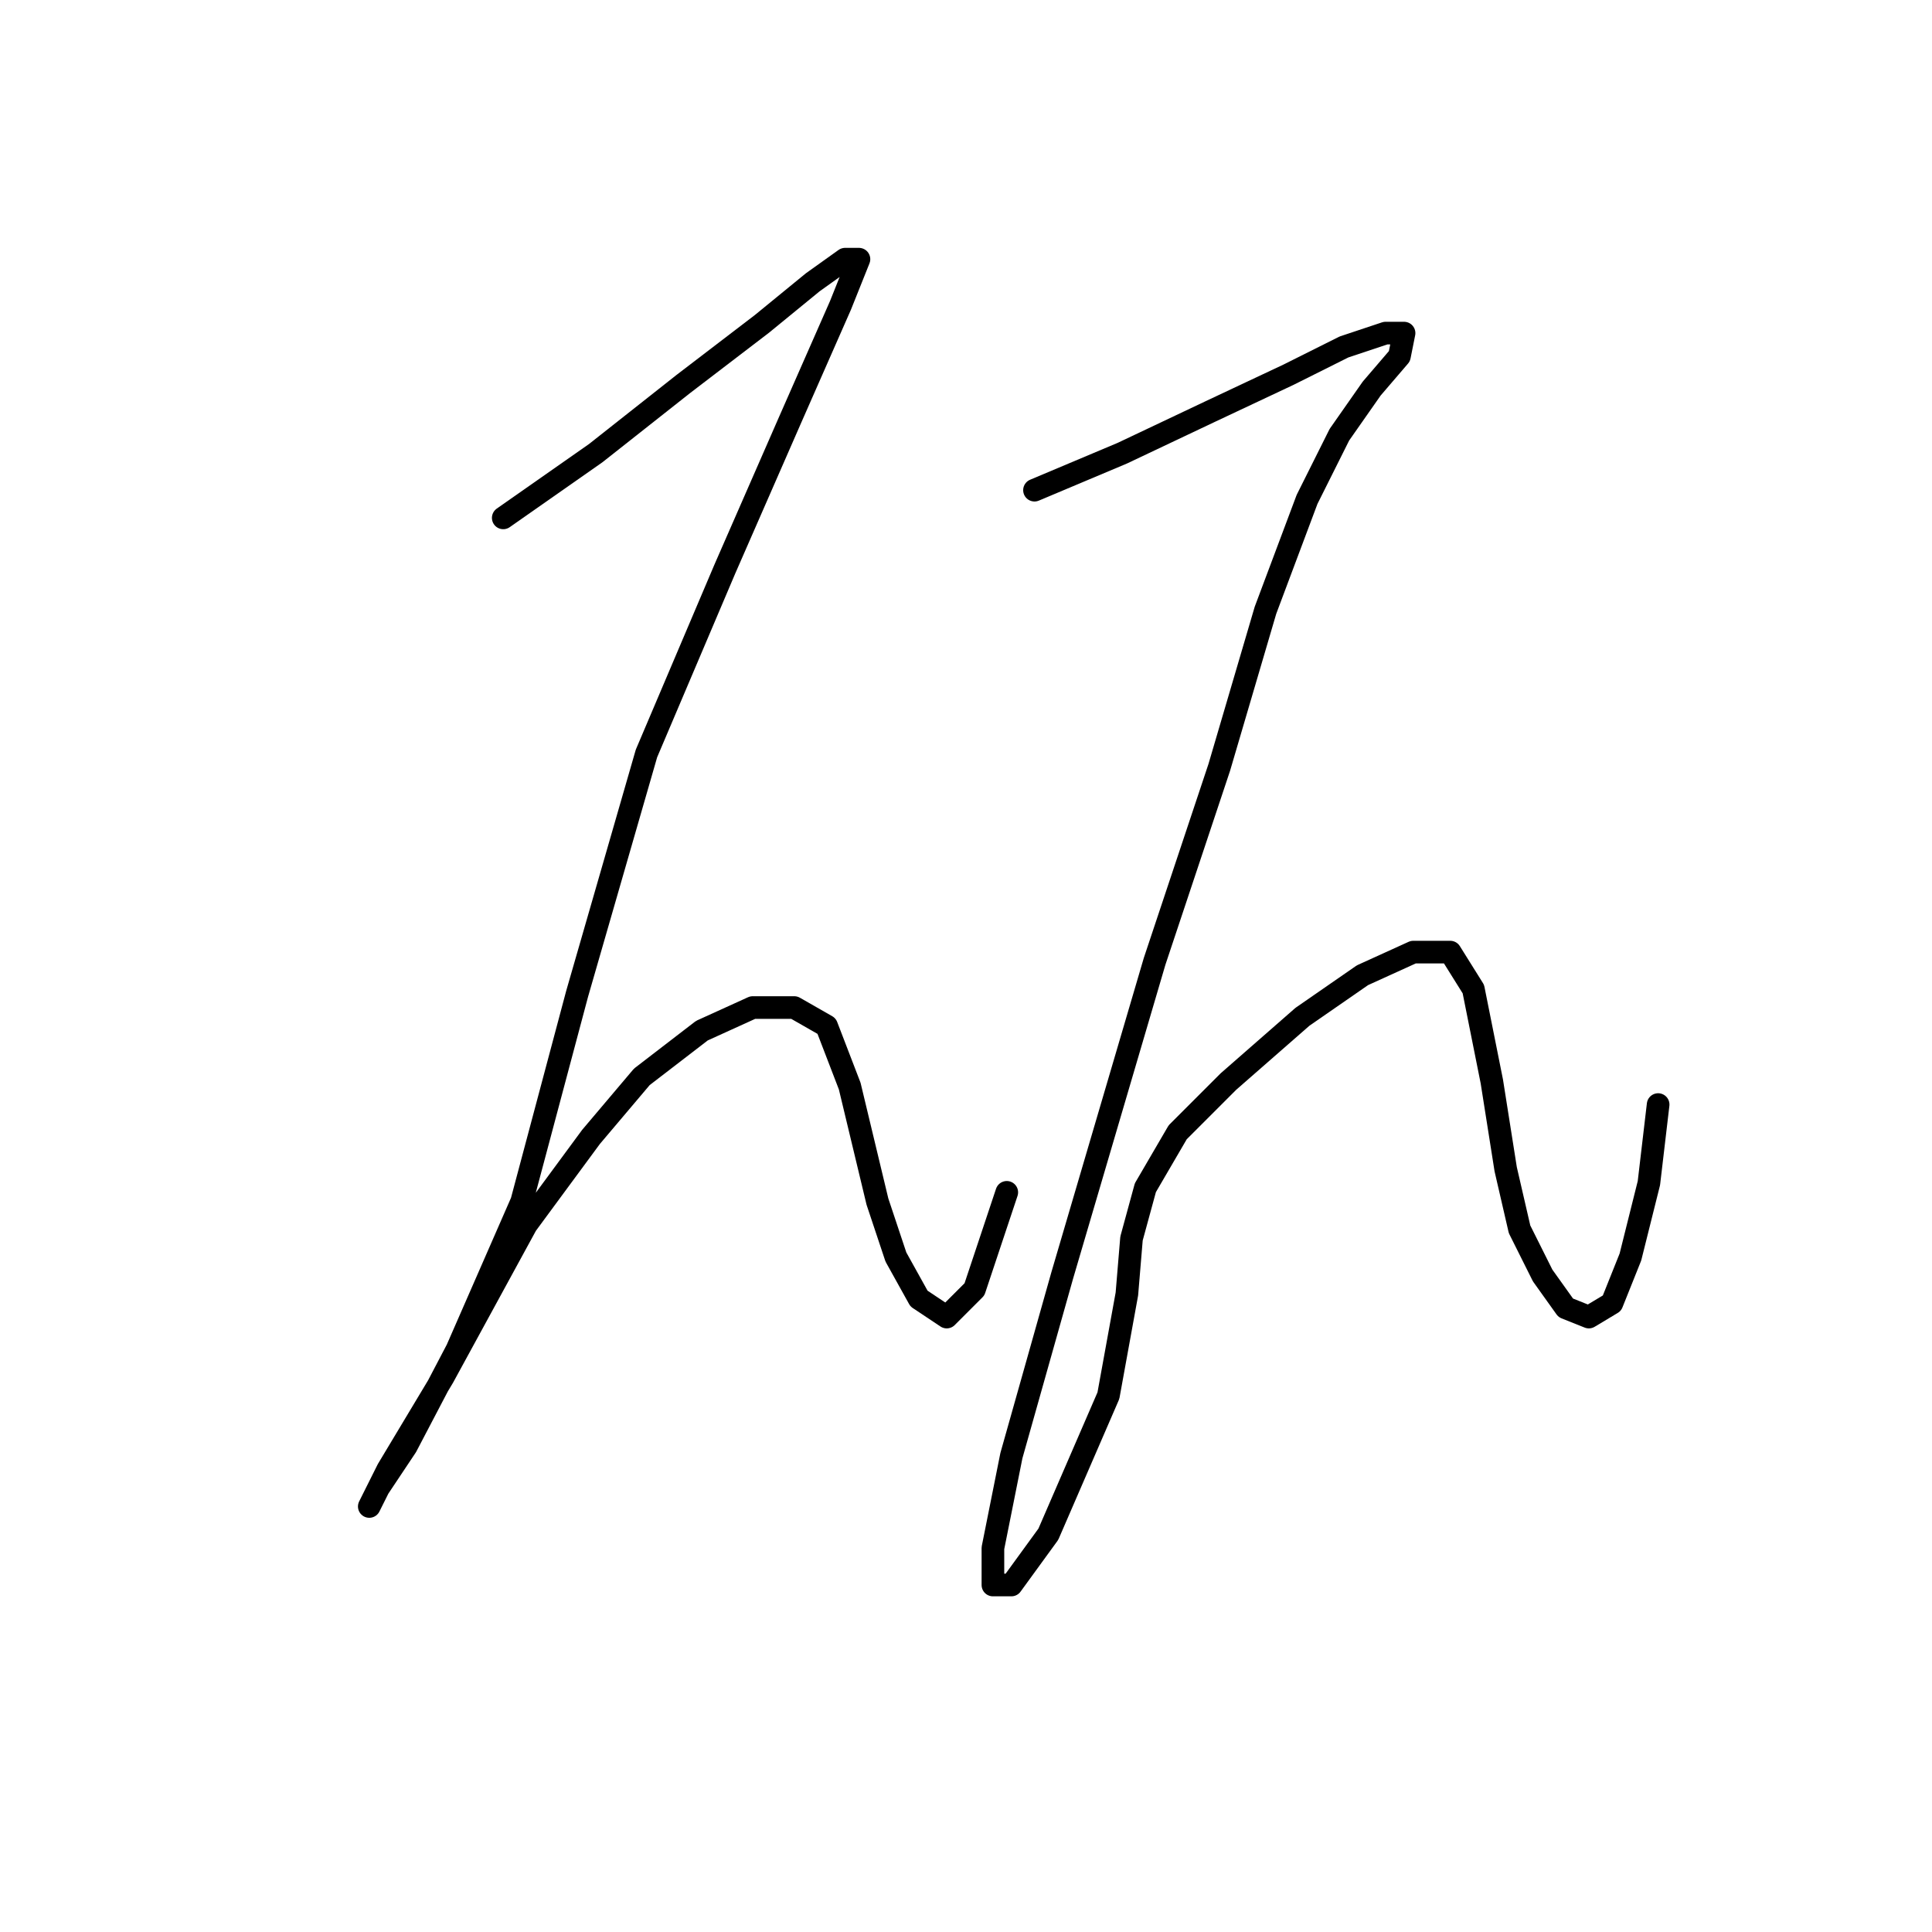 <?xml version="1.0" standalone="no"?>
    <svg width="256" height="256" xmlns="http://www.w3.org/2000/svg" version="1.1">
    <polyline stroke="black" stroke-width="3" stroke-linecap="round" fill="transparent" stroke-linejoin="round" points="66.683 68.622 78.925 60.053 90.555 50.871 100.961 42.914 107.695 37.405 111.979 34.344 113.816 34.344 111.367 40.465 104.634 55.768 96.064 75.356 85.659 99.84 76.477 131.67 69.131 159.215 60.562 178.803 53.829 191.657 50.156 197.166 48.932 199.615 51.38 194.718 58.726 182.475 69.744 162.276 78.313 150.646 85.046 142.688 93.004 136.567 99.737 133.506 105.246 133.506 109.531 135.955 112.591 143.912 116.264 159.215 118.713 166.561 121.773 172.07 125.446 174.518 129.119 170.845 133.403 157.991 133.403 157.991 " />
        <polyline stroke="black" stroke-width="3" stroke-linecap="round" fill="transparent" stroke-linejoin="round" points="137.076 64.95 148.706 60.053 160.336 54.544 170.742 49.647 178.088 45.974 183.597 44.138 186.045 44.138 185.433 47.198 181.76 51.483 177.475 57.604 173.191 66.174 167.682 80.865 161.561 101.677 152.991 127.385 140.749 169.009 134.015 192.881 131.567 205.124 131.567 210.021 134.015 210.021 138.912 203.287 146.87 184.924 149.318 171.457 149.93 164.112 151.767 157.379 156.052 150.033 162.785 143.3 172.579 134.731 180.536 129.222 187.269 126.161 192.166 126.161 195.227 131.058 197.675 143.3 199.512 154.93 201.348 162.888 204.408 169.009 207.469 173.294 210.53 174.518 213.59 172.682 216.039 166.561 218.487 156.767 219.711 146.361 219.711 146.361 " />
        </svg>